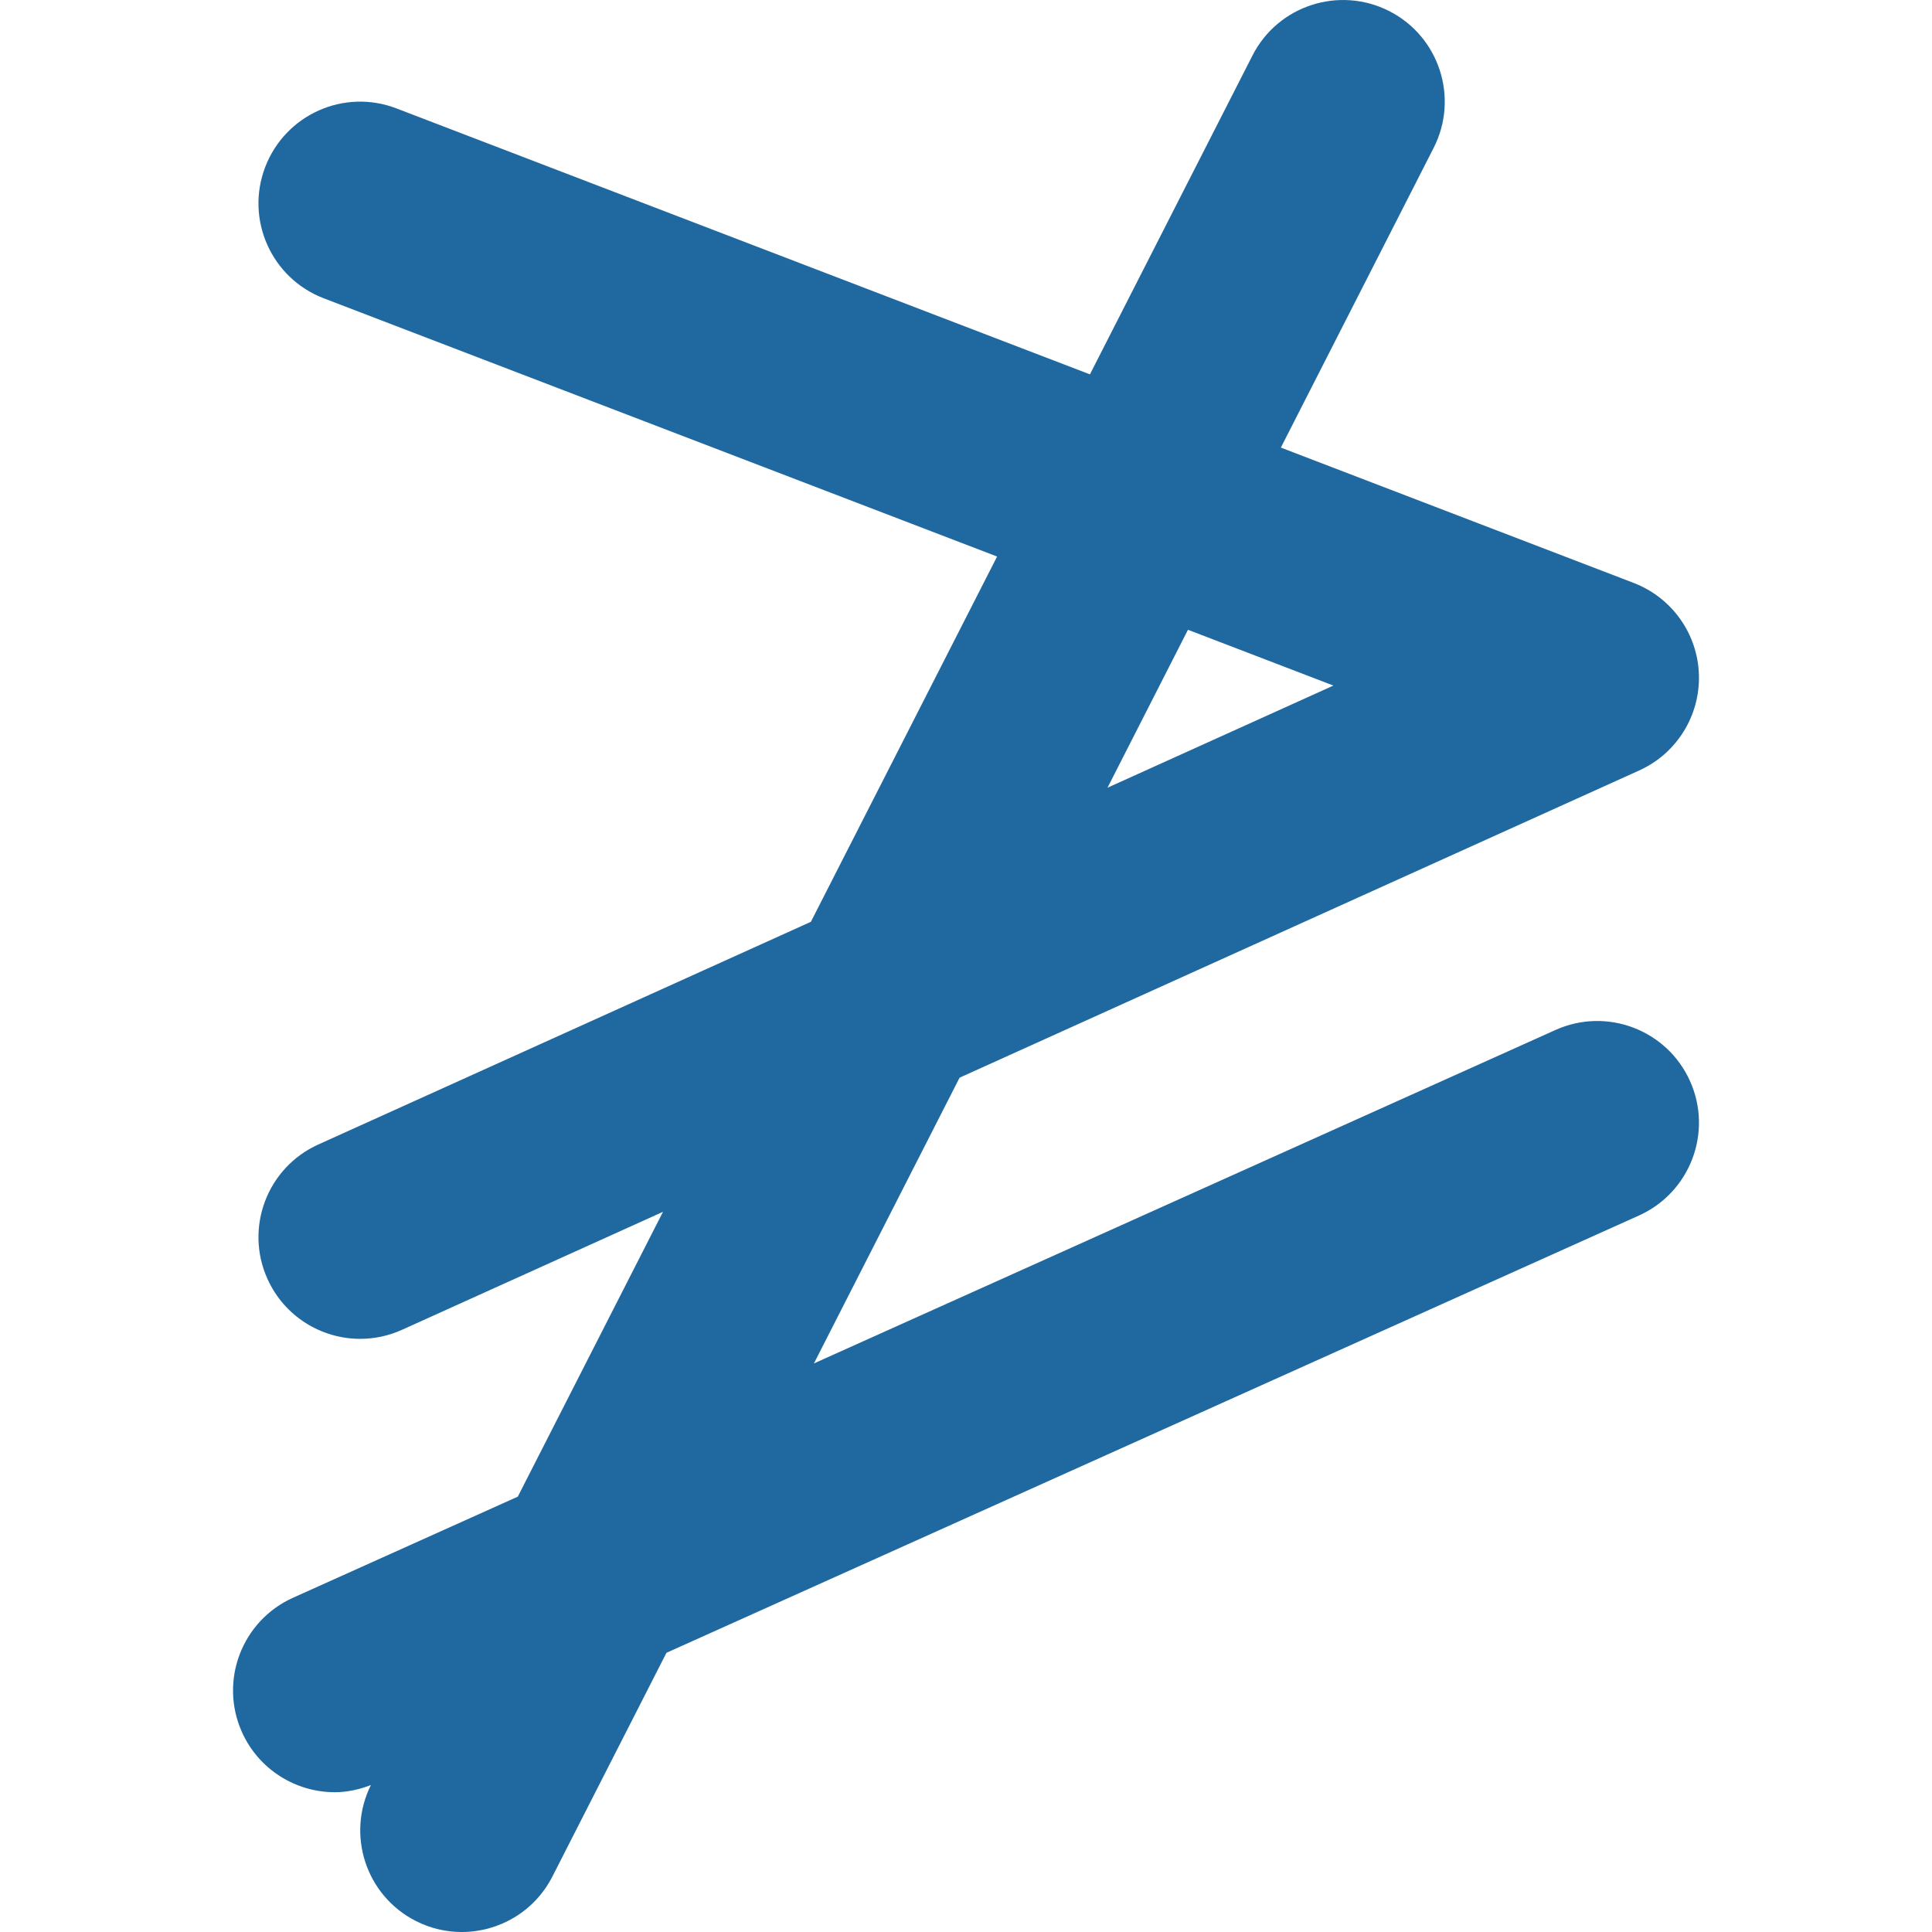 <!DOCTYPE svg PUBLIC "-//W3C//DTD SVG 1.1//EN"
    "http://www.w3.org/Graphics/SVG/1.1/DTD/svg11.dtd" >
<!-- Generator: Adobe Illustrator 16.0.0, SVG Export Plug-In . SVG Version:
6.00 Build 0) -->
<svg contentScriptType="text/ecmascript" zoomAndPan="magnify"
     xmlns:xlink="http://www.w3.org/1999/xlink" contentStyleType="text/css"
     id="Capa_1"
     style="enable-background:new 0 0 93.549 93.549;fill:#2068a0;padding: 0px"
     version="1.1" width="16" xml:space="preserve"
     preserveAspectRatio="xMidYMid meet" viewBox="0 0 93.549 93.549" height="16"
     xmlns="http://www.w3.org/2000/svg" x="0px" y="0px">
    <g>
        <path d="M81.831,52.344c-1.115-2.479-4.029-3.588-6.51-2.473L39.41,66.019l7.054-13.837l32.904-14.874   c1.812-0.817,2.952-2.645,2.895-4.629c-0.057-1.986-1.305-3.74-3.159-4.453l-17.084-6.553l7.399-14.514   c1.234-2.422,0.272-5.388-2.151-6.622c-2.422-1.231-5.386-0.274-6.622,2.15l-7.871,15.44L19.202,5.251   c-2.544-0.98-5.386,0.299-6.359,2.834c-0.975,2.539,0.295,5.386,2.834,6.359L48.28,26.948l-9.017,17.687L15.412,55.418   c-2.478,1.12-3.58,4.035-2.458,6.515c0.822,1.818,2.613,2.895,4.488,2.895c0.678,0,1.367-0.141,2.024-0.438l12.637-5.713   l-7.031,13.792l-10.883,4.895c-2.479,1.115-3.587,4.028-2.472,6.511c0.821,1.822,2.616,2.906,4.494,2.906   c0.584,0,1.173-0.127,1.748-0.347c-1.2,2.414-0.24,5.349,2.168,6.578c0.717,0.365,1.479,0.538,2.232,0.538   c1.792,0,3.52-0.983,4.39-2.69L32.27,80.03l47.09-21.174C81.839,57.738,82.948,54.824,81.831,52.344z M57.522,30.494l7.042,2.702   l-10.938,4.946L57.522,30.494z"/></g>
    <g/>
    <g/>
    <g/>
    <g/>
    <g/>
    <g/>
    <g/>
    <g/>
    <g/>
    <g/>
    <g/>
    <g/>
    <g/>
    <g/>
    <g/></svg>
